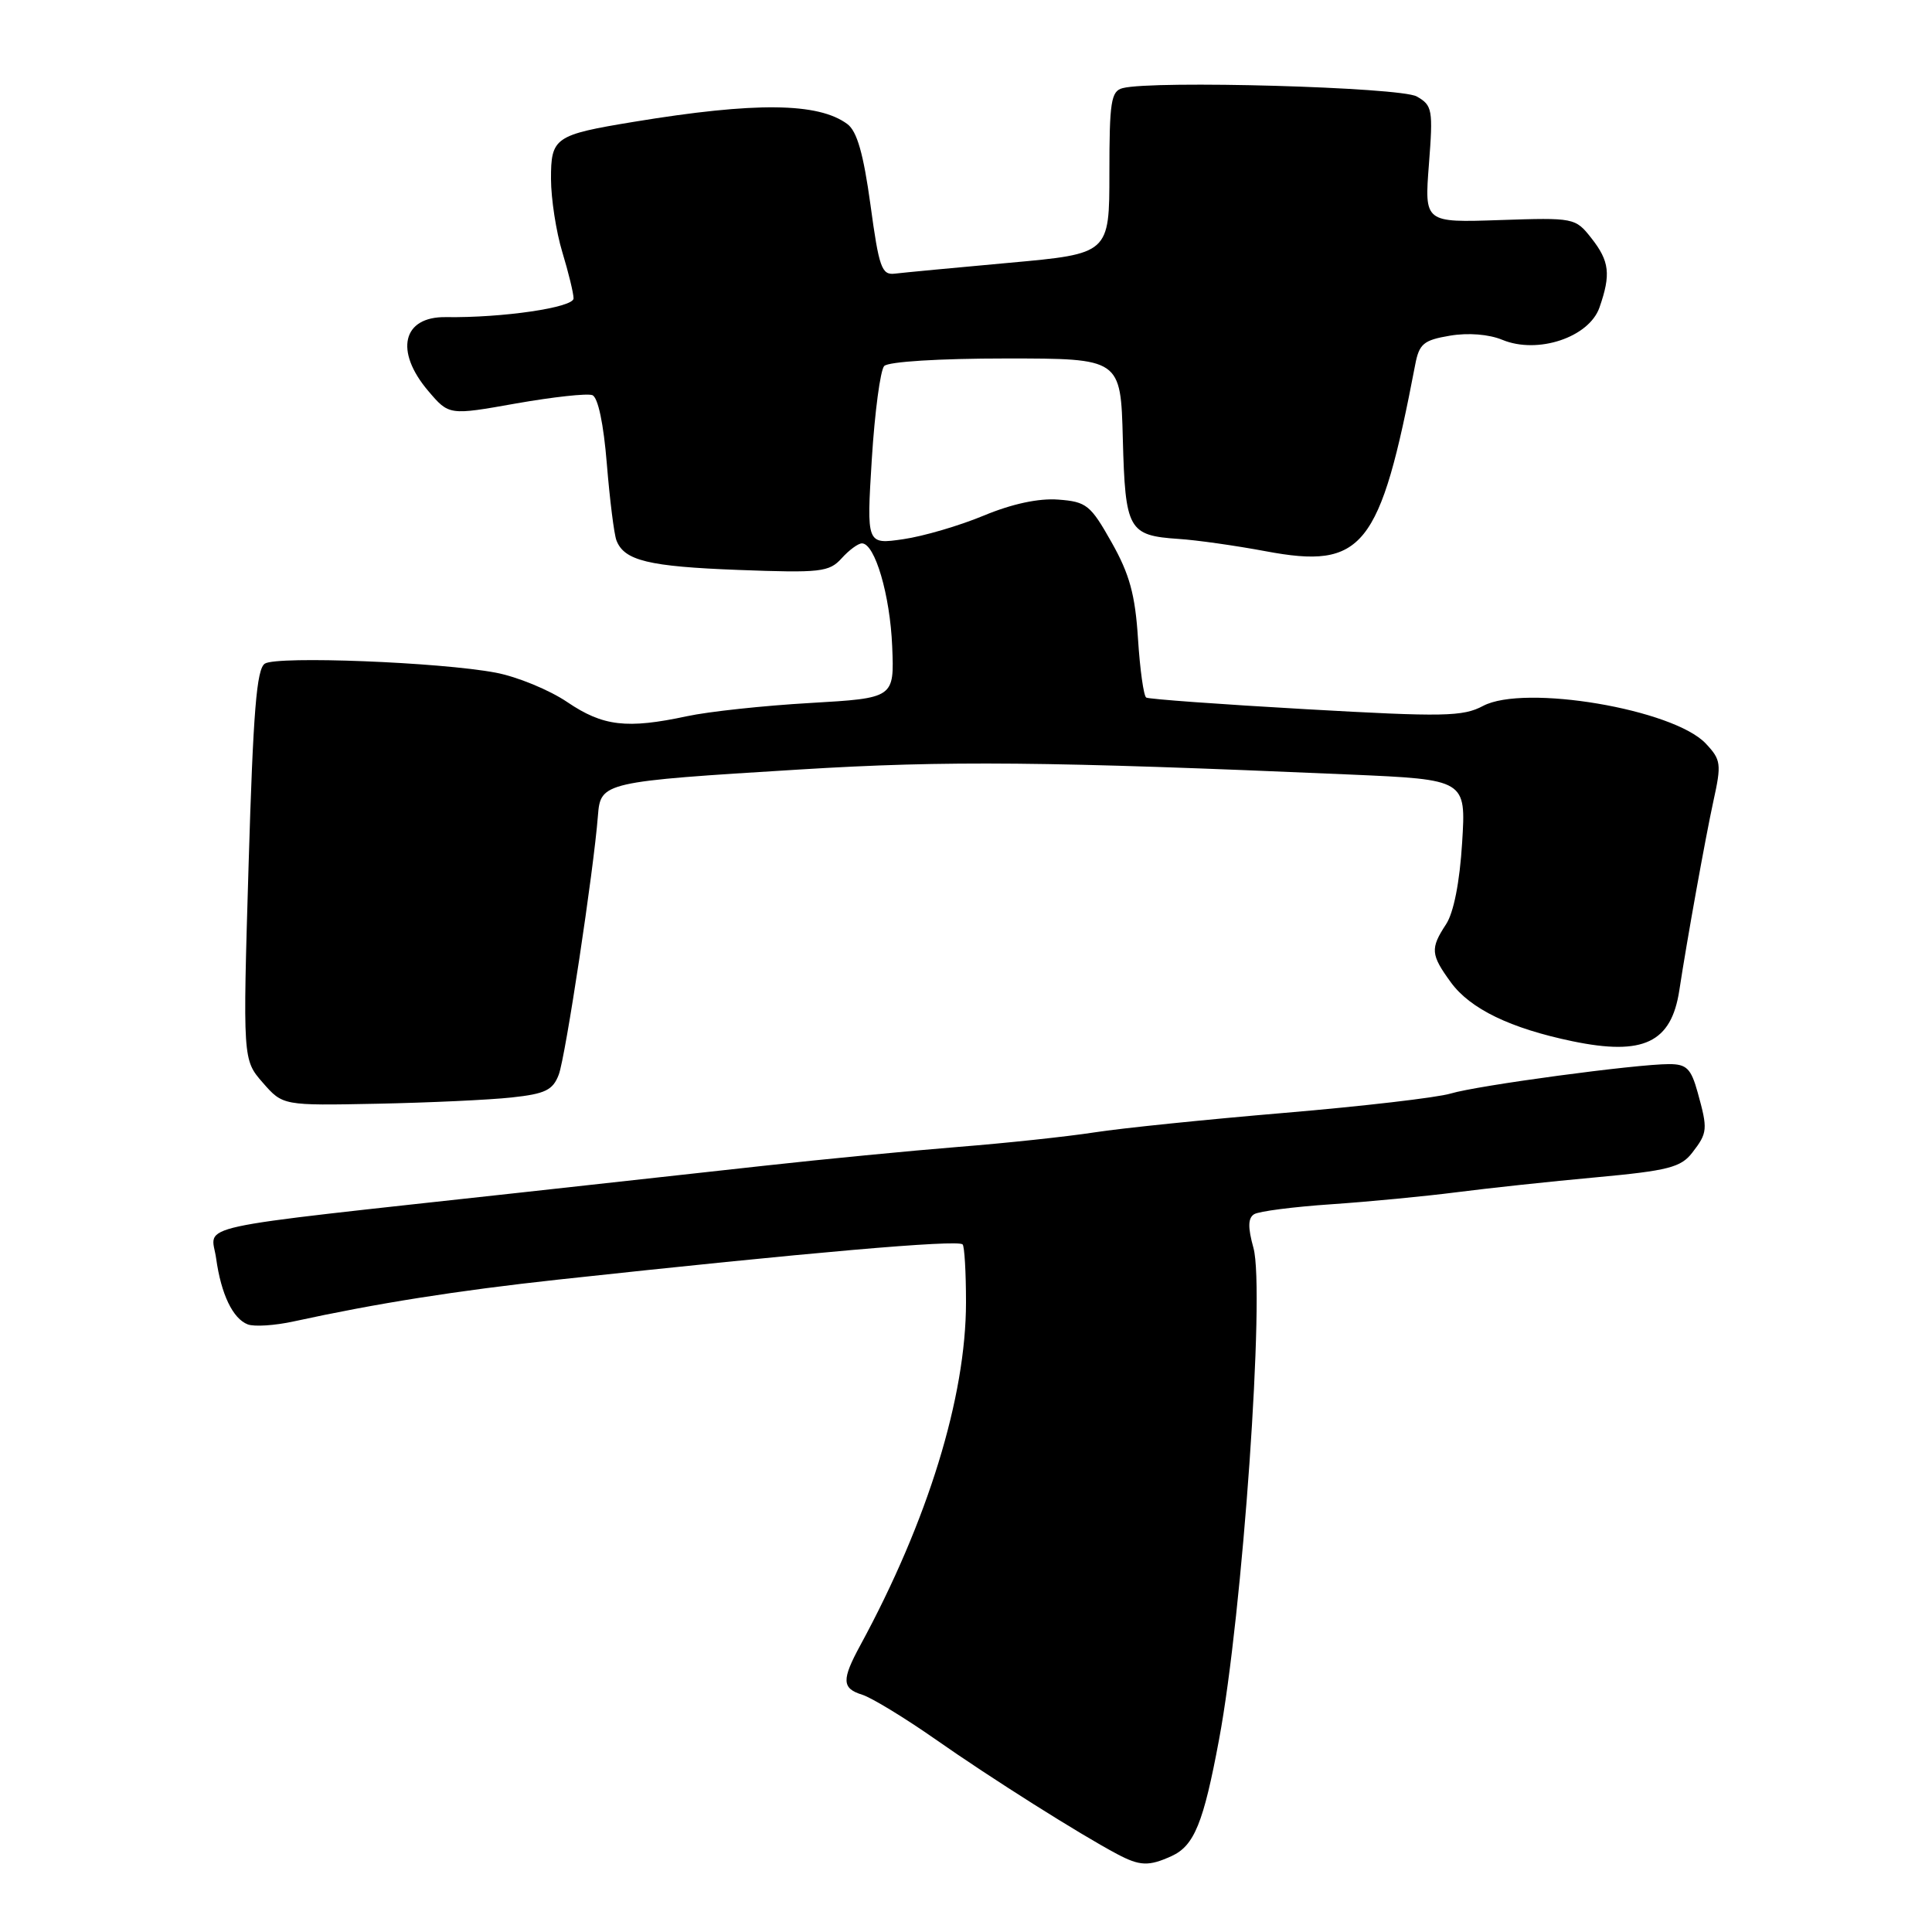 <?xml version="1.0" encoding="UTF-8" standalone="no"?>
<!DOCTYPE svg PUBLIC "-//W3C//DTD SVG 1.1//EN" "http://www.w3.org/Graphics/SVG/1.1/DTD/svg11.dtd" >
<svg xmlns="http://www.w3.org/2000/svg" xmlns:xlink="http://www.w3.org/1999/xlink" version="1.1" viewBox="0 0 256 256">
 <g >
 <path fill="currentColor"
d=" M 155.24 245.94 C 158.24 244.57 159.47 241.56 161.53 230.50 C 164.65 213.86 167.65 171.00 166.09 165.36 C 165.33 162.62 165.36 161.40 166.18 160.89 C 166.80 160.50 171.41 159.91 176.41 159.57 C 181.41 159.23 188.88 158.51 193.00 157.98 C 197.12 157.45 205.45 156.55 211.50 156.00 C 221.05 155.12 222.73 154.68 224.23 152.74 C 226.27 150.10 226.31 149.65 224.95 144.75 C 224.07 141.58 223.48 141.00 221.16 141.00 C 216.79 141.00 195.81 143.82 192.22 144.90 C 190.42 145.44 180.52 146.59 170.22 147.46 C 159.93 148.33 148.57 149.49 145.00 150.05 C 141.43 150.60 133.32 151.47 127.00 151.97 C 120.67 152.48 109.08 153.60 101.22 154.47 C 93.37 155.34 78.75 156.95 68.72 158.05 C 24.04 162.96 28.00 162.10 28.64 166.75 C 29.30 171.50 30.85 174.73 32.83 175.49 C 33.69 175.82 36.44 175.64 38.94 175.09 C 50.00 172.68 60.51 171.02 74.00 169.55 C 107.00 165.97 126.90 164.23 127.55 164.89 C 127.80 165.13 128.00 168.58 128.00 172.56 C 128.00 185.10 122.94 201.54 114.00 218.00 C 111.50 222.60 111.54 223.72 114.25 224.56 C 115.49 224.95 119.88 227.62 124.00 230.50 C 131.35 235.65 143.05 243.03 148.00 245.66 C 151.03 247.27 152.21 247.32 155.24 245.94 Z  M 67.80 145.42 C 72.25 144.94 73.26 144.45 74.04 142.39 C 74.93 140.05 78.67 115.33 79.23 108.06 C 79.58 103.64 79.90 103.56 106.01 101.96 C 125.51 100.76 138.72 100.89 178.88 102.63 C 194.26 103.30 194.26 103.30 193.74 111.66 C 193.42 116.88 192.62 120.94 191.61 122.47 C 189.50 125.69 189.57 126.49 192.25 130.17 C 194.82 133.69 200.14 136.26 208.36 137.97 C 217.76 139.92 221.46 138.16 222.52 131.22 C 223.53 124.58 225.97 111.04 227.03 106.17 C 228.12 101.22 228.05 100.68 226.03 98.53 C 221.75 93.97 201.98 90.63 196.51 93.54 C 193.84 94.96 191.29 95.01 173.01 93.97 C 161.73 93.33 152.22 92.64 151.88 92.43 C 151.54 92.22 151.05 88.71 150.79 84.63 C 150.42 78.80 149.67 76.07 147.29 71.86 C 144.50 66.91 143.97 66.48 140.23 66.20 C 137.64 66.00 134.10 66.76 130.35 68.32 C 127.13 69.66 122.32 71.07 119.66 71.45 C 114.82 72.15 114.82 72.15 115.52 60.82 C 115.91 54.60 116.65 49.05 117.16 48.50 C 117.71 47.92 124.45 47.50 133.30 47.50 C 148.50 47.50 148.50 47.50 148.78 58.15 C 149.10 70.23 149.51 70.96 156.17 71.41 C 158.55 71.56 163.74 72.30 167.70 73.04 C 180.62 75.46 182.86 72.68 187.52 48.33 C 188.05 45.55 188.63 45.07 192.12 44.48 C 194.55 44.07 197.28 44.29 199.07 45.03 C 203.75 46.97 210.56 44.70 211.94 40.74 C 213.47 36.35 213.27 34.61 210.86 31.55 C 208.74 28.86 208.58 28.83 198.73 29.16 C 188.74 29.50 188.74 29.50 189.34 21.77 C 189.90 14.51 189.80 13.96 187.72 12.78 C 185.54 11.55 152.79 10.62 148.75 11.68 C 147.22 12.08 147.00 13.49 147.00 22.88 C 147.00 33.62 147.00 33.62 133.75 34.82 C 126.46 35.48 119.63 36.13 118.56 36.26 C 116.83 36.47 116.47 35.46 115.34 27.13 C 114.41 20.37 113.56 17.39 112.28 16.44 C 108.43 13.58 100.10 13.49 84.00 16.14 C 73.49 17.87 73.00 18.21 73.01 23.73 C 73.02 26.35 73.69 30.71 74.51 33.41 C 75.33 36.11 76.00 38.87 76.00 39.54 C 76.00 40.75 66.59 42.13 59.07 42.02 C 53.33 41.94 52.25 46.52 56.75 51.81 C 59.50 55.04 59.50 55.04 68.38 53.46 C 73.27 52.60 77.81 52.10 78.49 52.36 C 79.24 52.65 79.98 56.15 80.41 61.48 C 80.80 66.24 81.37 70.79 81.68 71.60 C 82.71 74.29 85.94 75.07 97.86 75.52 C 108.73 75.93 109.87 75.80 111.52 73.98 C 112.50 72.89 113.71 72.00 114.21 72.00 C 115.93 72.00 117.94 78.85 118.22 85.65 C 118.50 92.50 118.50 92.50 107.34 93.15 C 101.20 93.50 93.87 94.29 91.04 94.90 C 83.06 96.61 79.91 96.24 75.18 93.04 C 72.81 91.43 68.54 89.67 65.68 89.13 C 58.32 87.74 36.77 86.89 35.10 87.93 C 34.00 88.62 33.55 94.23 32.94 114.61 C 32.17 140.42 32.17 140.42 34.82 143.46 C 37.48 146.50 37.48 146.50 49.99 146.25 C 56.87 146.11 64.89 145.74 67.80 145.42 Z "/>
</g>
</svg>